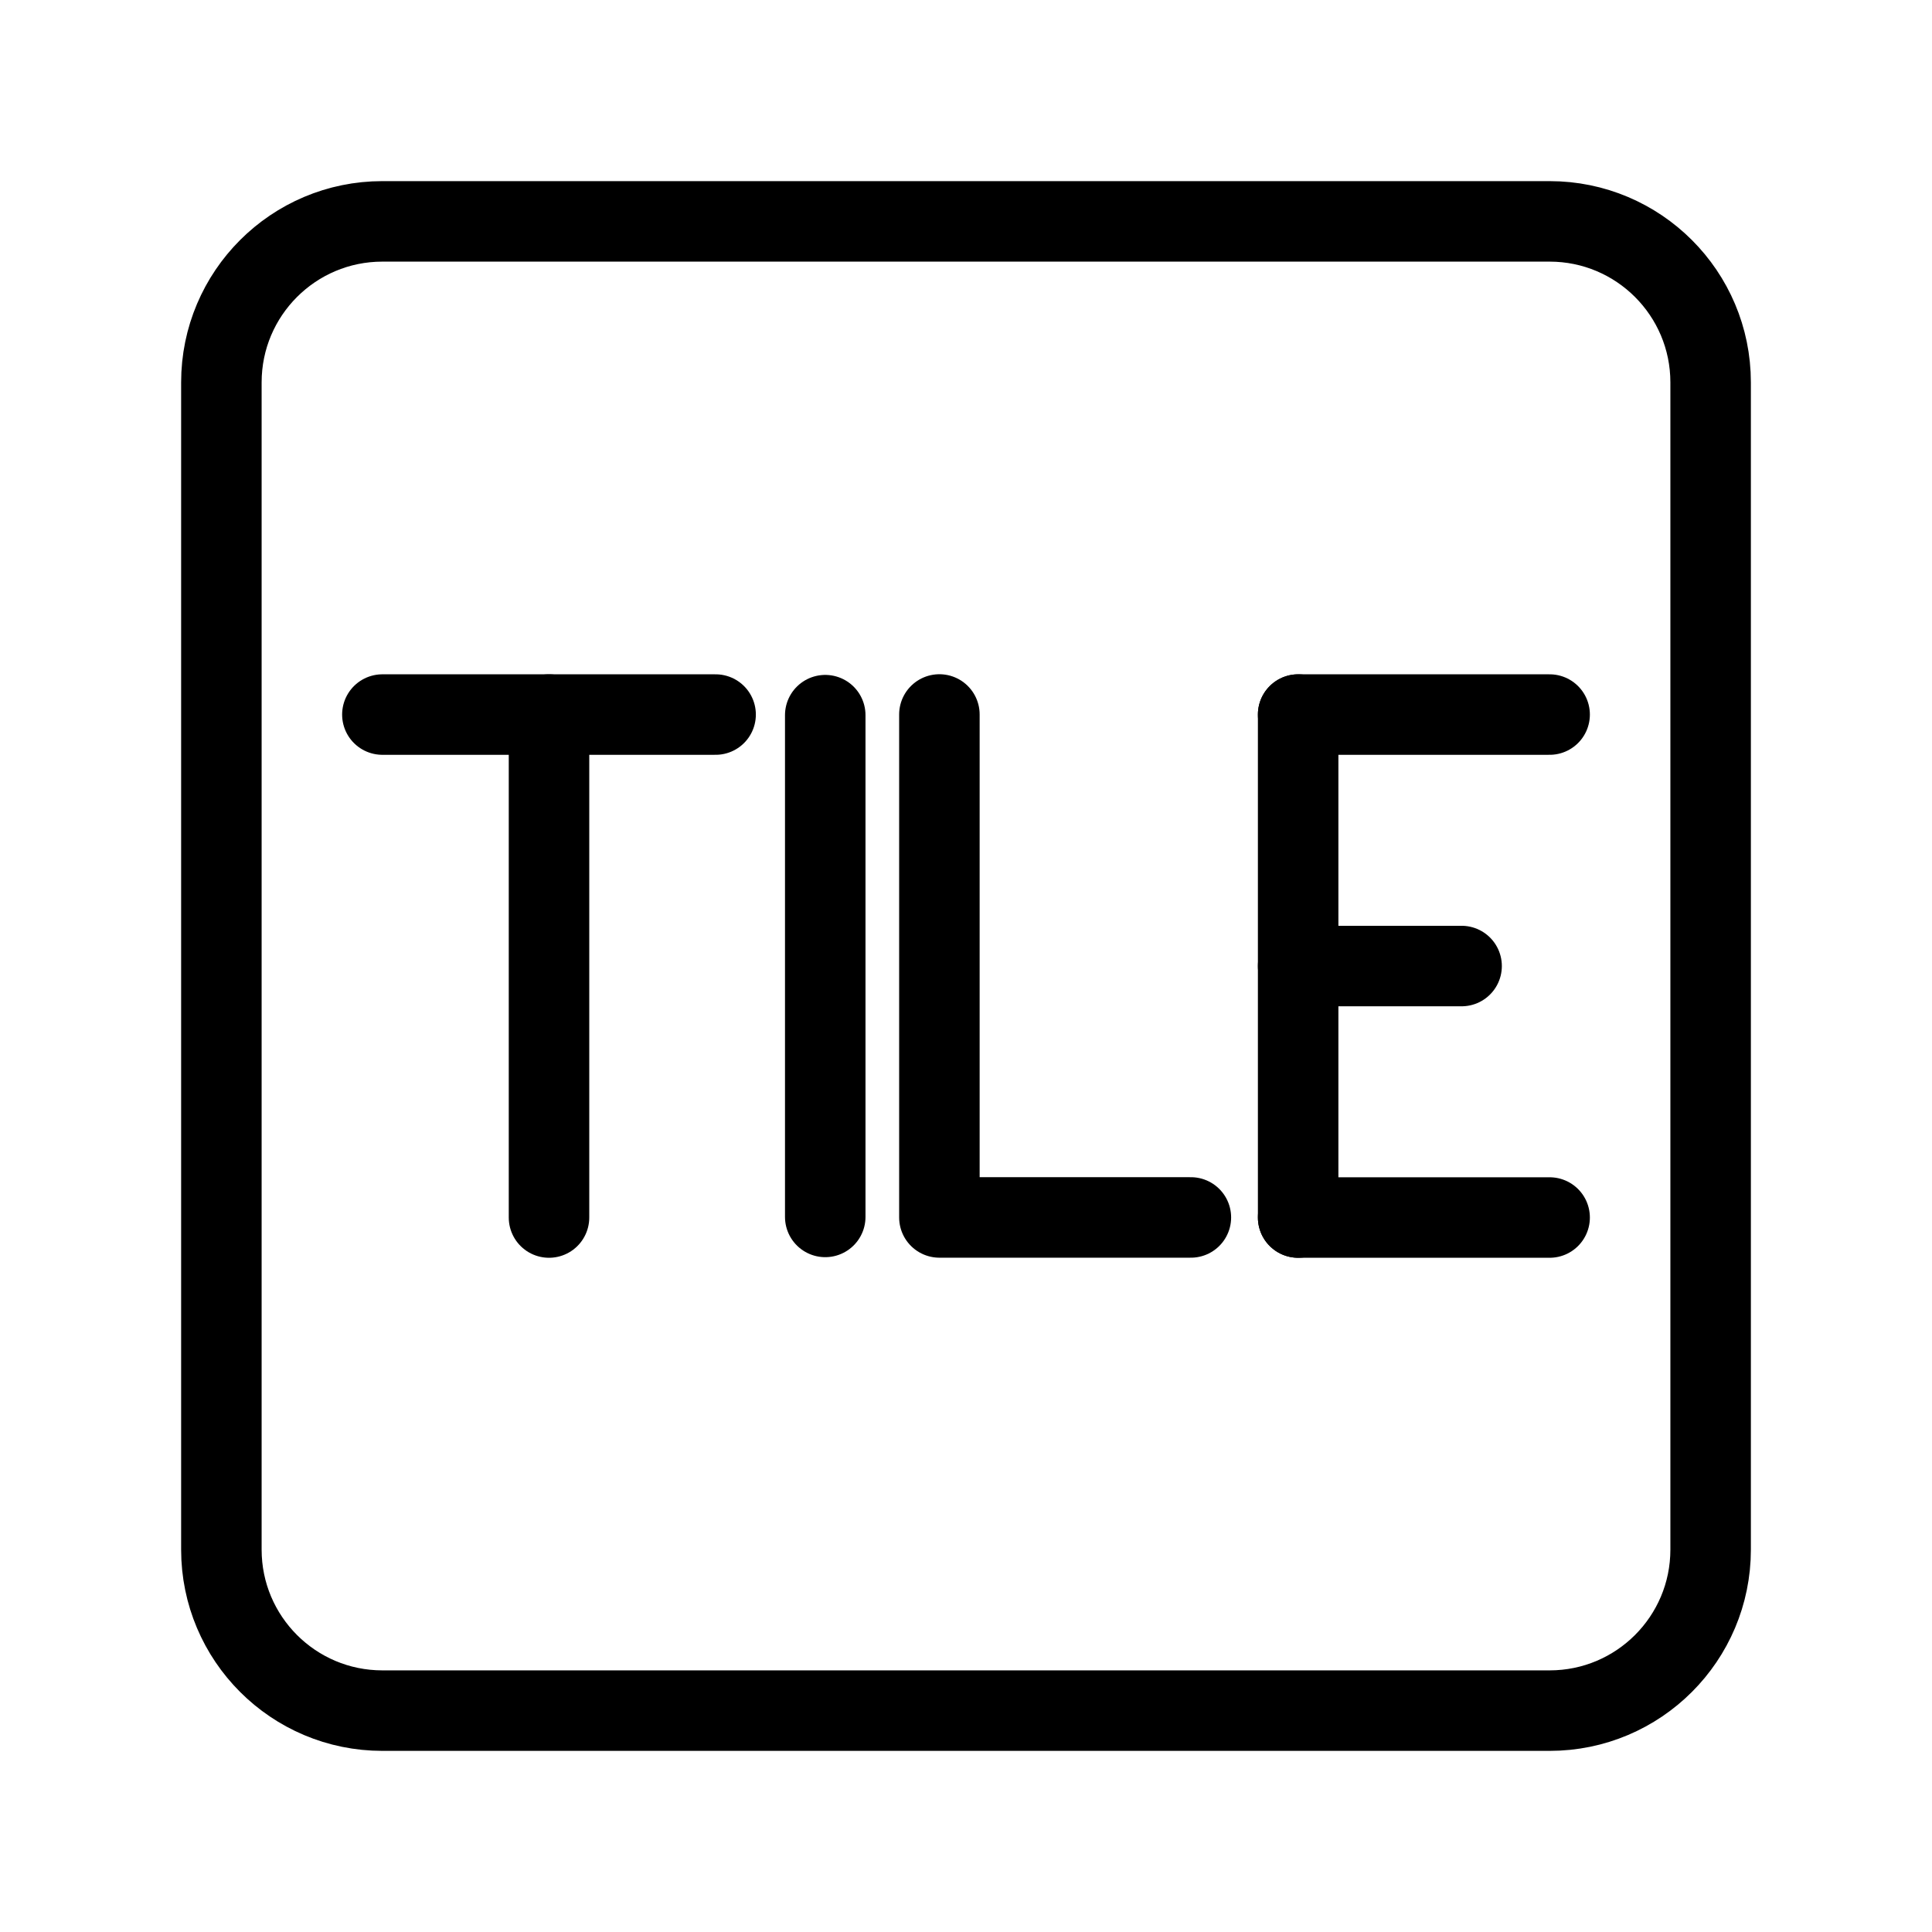 <?xml version="1.0" encoding="UTF-8"?><svg id="a" xmlns="http://www.w3.org/2000/svg" viewBox="0 0 48 48"><defs><style>.b{stroke-width:2px;stroke-width:1px;}.b,.c{stroke-width:2px;fill:none;stroke:#000;stroke-linecap:round;stroke-linejoin:round;}</style></defs><path class="c" d="M38.5,5.5H9.5c-2.209,0-4,1.791-4,4v29c0,2.209,1.791,4,4,4h29c2.209,0,4-1.791,4-4V9.5c0-2.209-1.791-4-4-4Z"/><polyline class="b" points="23.339 17.751 23.339 30.247 29.587 30.247"/><line class="c" x1="32.252" y1="30.249" x2="38.5" y2="30.249"/><line class="c" x1="32.252" y1="17.753" x2="38.5" y2="17.753"/><line class="c" x1="32.252" y1="24.001" x2="36.313" y2="24.001"/><line class="c" x1="32.252" y1="17.753" x2="32.252" y2="30.249"/><line class="c" x1="9.5" y1="17.753" x2="17.779" y2="17.753"/><line class="c" x1="13.64" y1="30.249" x2="13.64" y2="17.753"/><line class="c" x1="20.503" y1="17.768" x2="20.503" y2="30.234"/></svg>